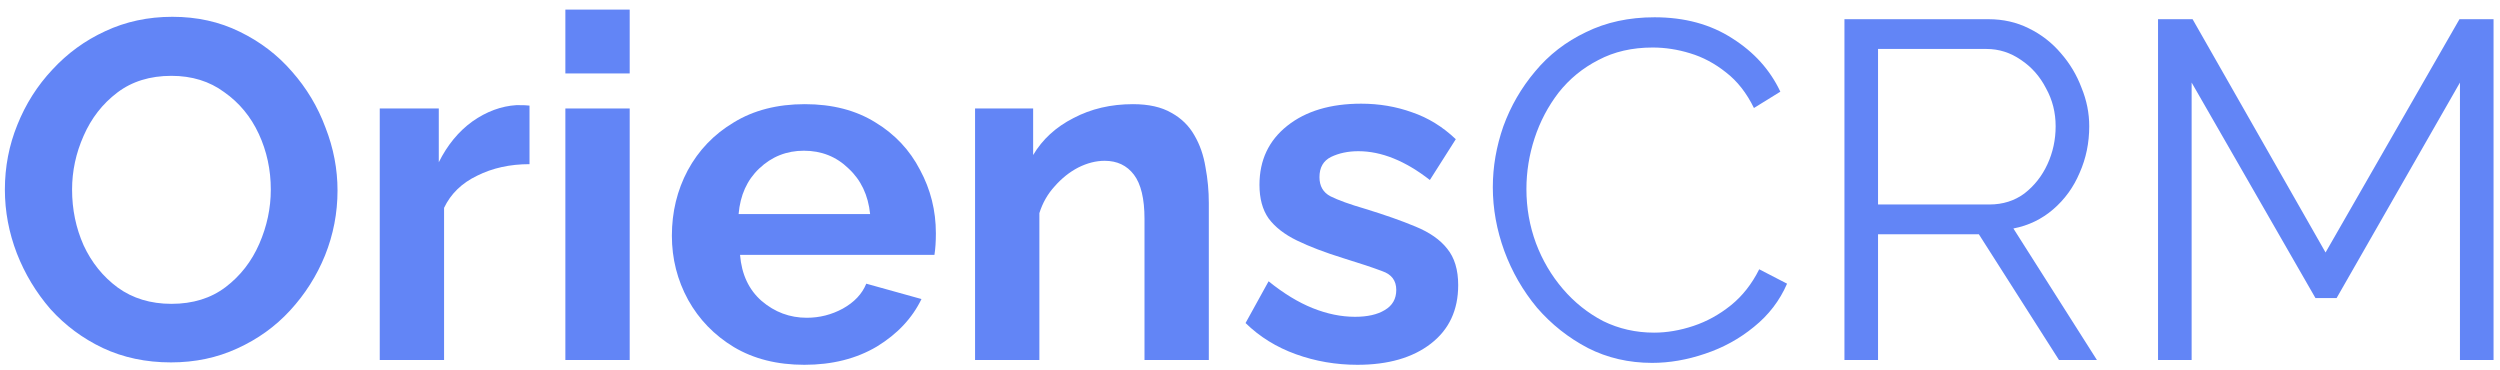 <svg width="250" height="37" viewBox="0 0 250 37" fill="none" xmlns="http://www.w3.org/2000/svg">
<path d="M17.096 36.24C14.6 36.24 12.328 35.76 10.28 34.8C8.264 33.84 6.52 32.544 5.048 30.912C3.608 29.248 2.488 27.392 1.688 25.344C0.888 23.264 0.488 21.136 0.488 18.96C0.488 16.688 0.904 14.528 1.736 12.48C2.568 10.4 3.736 8.56 5.24 6.96C6.744 5.328 8.504 4.048 10.52 3.12C12.568 2.16 14.808 1.68 17.24 1.68C19.704 1.68 21.944 2.176 23.96 3.168C26.008 4.16 27.752 5.488 29.192 7.152C30.664 8.816 31.784 10.688 32.552 12.768C33.352 14.816 33.752 16.912 33.752 19.056C33.752 21.296 33.336 23.456 32.504 25.536C31.672 27.584 30.504 29.424 29 31.056C27.528 32.656 25.768 33.92 23.72 34.848C21.704 35.776 19.496 36.24 17.096 36.24ZM7.208 18.96C7.208 20.944 7.592 22.8 8.36 24.528C9.16 26.256 10.296 27.664 11.768 28.752C13.272 29.84 15.064 30.384 17.144 30.384C19.288 30.384 21.096 29.824 22.568 28.704C24.04 27.584 25.16 26.144 25.928 24.384C26.696 22.624 27.08 20.816 27.08 18.96C27.08 16.976 26.68 15.12 25.88 13.392C25.08 11.664 23.928 10.272 22.424 9.216C20.952 8.128 19.192 7.584 17.144 7.584C15 7.584 13.192 8.144 11.72 9.264C10.248 10.384 9.128 11.824 8.36 13.584C7.592 15.312 7.208 17.104 7.208 18.96Z" fill="#6285F6"/>
<path d="M52.951 16.416C50.999 16.416 49.255 16.8 47.719 17.568C46.183 18.304 45.079 19.376 44.407 20.784V36H37.975V10.848H43.879V16.224C44.743 14.496 45.863 13.136 47.239 12.144C48.647 11.152 50.119 10.608 51.655 10.512C52.327 10.512 52.759 10.528 52.951 10.56V16.416Z" fill="#6285F6"/>
<path d="M56.537 7.344V0.96H62.969V7.344H56.537ZM56.537 36V10.848H62.969V36H56.537Z" fill="#6285F6"/>
<path d="M80.436 36.48C77.716 36.48 75.364 35.888 73.38 34.704C71.428 33.52 69.908 31.952 68.82 30C67.732 28.016 67.188 25.872 67.188 23.568C67.188 21.2 67.716 19.024 68.772 17.04C69.86 15.024 71.396 13.424 73.38 12.24C75.364 11.024 77.732 10.416 80.484 10.416C83.236 10.416 85.588 11.024 87.54 12.24C89.492 13.424 90.98 15.008 92.004 16.992C93.06 18.944 93.588 21.056 93.588 23.328C93.588 24.16 93.54 24.88 93.444 25.488H74.004C74.164 27.44 74.884 28.976 76.164 30.096C77.476 31.216 78.98 31.776 80.676 31.776C81.956 31.776 83.156 31.472 84.276 30.864C85.428 30.224 86.212 29.392 86.628 28.368L92.148 29.904C91.22 31.824 89.732 33.408 87.684 34.656C85.636 35.872 83.22 36.48 80.436 36.48ZM73.86 21.408H87.012C86.82 19.52 86.1 18 84.852 16.848C83.636 15.664 82.148 15.072 80.388 15.072C78.66 15.072 77.172 15.664 75.924 16.848C74.708 18 74.02 19.52 73.86 21.408Z" fill="#6285F6"/>
<path d="M120.882 36H114.45V21.888C114.45 19.872 114.098 18.4 113.394 17.472C112.69 16.544 111.714 16.08 110.466 16.08C109.602 16.08 108.722 16.304 107.826 16.752C106.962 17.2 106.178 17.824 105.474 18.624C104.77 19.392 104.258 20.288 103.938 21.312V36H97.506V10.848H103.314V15.504C104.242 13.936 105.586 12.704 107.346 11.808C109.106 10.88 111.09 10.416 113.298 10.416C114.866 10.416 116.146 10.704 117.138 11.28C118.13 11.824 118.898 12.576 119.442 13.536C119.986 14.464 120.354 15.52 120.546 16.704C120.77 17.888 120.882 19.088 120.882 20.304V36Z" fill="#6285F6"/>
<path d="M135.739 36.48C133.595 36.48 131.547 36.128 129.595 35.424C127.643 34.72 125.963 33.68 124.555 32.304L126.859 28.128C128.363 29.344 129.835 30.24 131.275 30.816C132.715 31.392 134.123 31.68 135.499 31.68C136.747 31.68 137.739 31.456 138.475 31.008C139.243 30.56 139.627 29.888 139.627 28.992C139.627 28.064 139.163 27.44 138.235 27.12C137.307 26.768 136.011 26.336 134.347 25.824C132.491 25.248 130.939 24.656 129.691 24.048C128.443 23.44 127.499 22.704 126.859 21.84C126.251 20.976 125.947 19.856 125.947 18.48C125.947 16.016 126.875 14.048 128.731 12.576C130.587 11.104 133.051 10.368 136.123 10.368C137.915 10.368 139.611 10.656 141.211 11.232C142.811 11.776 144.267 12.672 145.579 13.92L142.987 18C140.523 16.08 138.139 15.12 135.835 15.12C134.811 15.12 133.899 15.312 133.099 15.696C132.331 16.08 131.947 16.752 131.947 17.712C131.947 18.608 132.315 19.248 133.051 19.632C133.819 20.016 134.971 20.432 136.507 20.88C138.491 21.488 140.171 22.08 141.547 22.656C142.955 23.232 144.011 23.968 144.715 24.864C145.451 25.76 145.819 26.976 145.819 28.512C145.819 31.008 144.907 32.96 143.083 34.368C141.259 35.776 138.811 36.48 135.739 36.48Z" fill="#6285F6"/>
<path d="M149.282 18.72C149.282 16.672 149.634 14.64 150.338 12.624C151.074 10.608 152.13 8.784 153.506 7.152C154.882 5.488 156.578 4.176 158.594 3.216C160.61 2.224 162.898 1.728 165.458 1.728C168.466 1.728 171.058 2.432 173.234 3.84C175.41 5.216 177.01 6.992 178.034 9.168L175.394 10.8C174.658 9.296 173.73 8.112 172.61 7.248C171.49 6.352 170.29 5.712 169.01 5.328C167.762 4.944 166.514 4.752 165.266 4.752C163.218 4.752 161.41 5.168 159.842 6C158.274 6.8 156.946 7.888 155.858 9.264C154.802 10.64 154.002 12.16 153.458 13.824C152.914 15.488 152.642 17.184 152.642 18.912C152.642 20.8 152.962 22.608 153.602 24.336C154.242 26.032 155.138 27.552 156.29 28.896C157.442 30.24 158.786 31.312 160.322 32.112C161.89 32.88 163.586 33.264 165.41 33.264C166.69 33.264 168.002 33.04 169.346 32.592C170.69 32.144 171.938 31.456 173.09 30.528C174.242 29.6 175.186 28.4 175.922 26.928L178.706 28.368C177.97 30.064 176.866 31.504 175.394 32.688C173.954 33.872 172.322 34.768 170.498 35.376C168.706 35.984 166.946 36.288 165.218 36.288C162.882 36.288 160.738 35.792 158.786 34.8C156.834 33.776 155.138 32.432 153.698 30.768C152.29 29.072 151.202 27.184 150.434 25.104C149.666 22.992 149.282 20.864 149.282 18.72Z" fill="#6285F6"/>
<path d="M184.444 36V1.92H198.844C200.316 1.92 201.66 2.224 202.876 2.832C204.124 3.44 205.196 4.272 206.092 5.328C206.988 6.352 207.676 7.504 208.156 8.784C208.668 10.032 208.924 11.312 208.924 12.624C208.924 14.288 208.604 15.84 207.964 17.28C207.356 18.72 206.476 19.936 205.324 20.928C204.172 21.92 202.844 22.56 201.34 22.848L209.692 36H205.9L197.884 23.424H187.804V36H184.444ZM187.804 20.448H198.94C200.284 20.448 201.452 20.08 202.444 19.344C203.436 18.576 204.204 17.6 204.748 16.416C205.292 15.232 205.564 13.968 205.564 12.624C205.564 11.248 205.244 9.984 204.604 8.832C203.996 7.648 203.164 6.704 202.108 6C201.052 5.264 199.9 4.896 198.652 4.896H187.804V20.448Z" fill="#6285F6"/>
<path d="M245.995 36V8.256L233.659 29.808H231.547L219.163 8.256V36H215.803V1.92H219.259L232.555 25.248L245.947 1.92H249.355V36H245.995Z" fill="#6285F6"/>
</svg>
